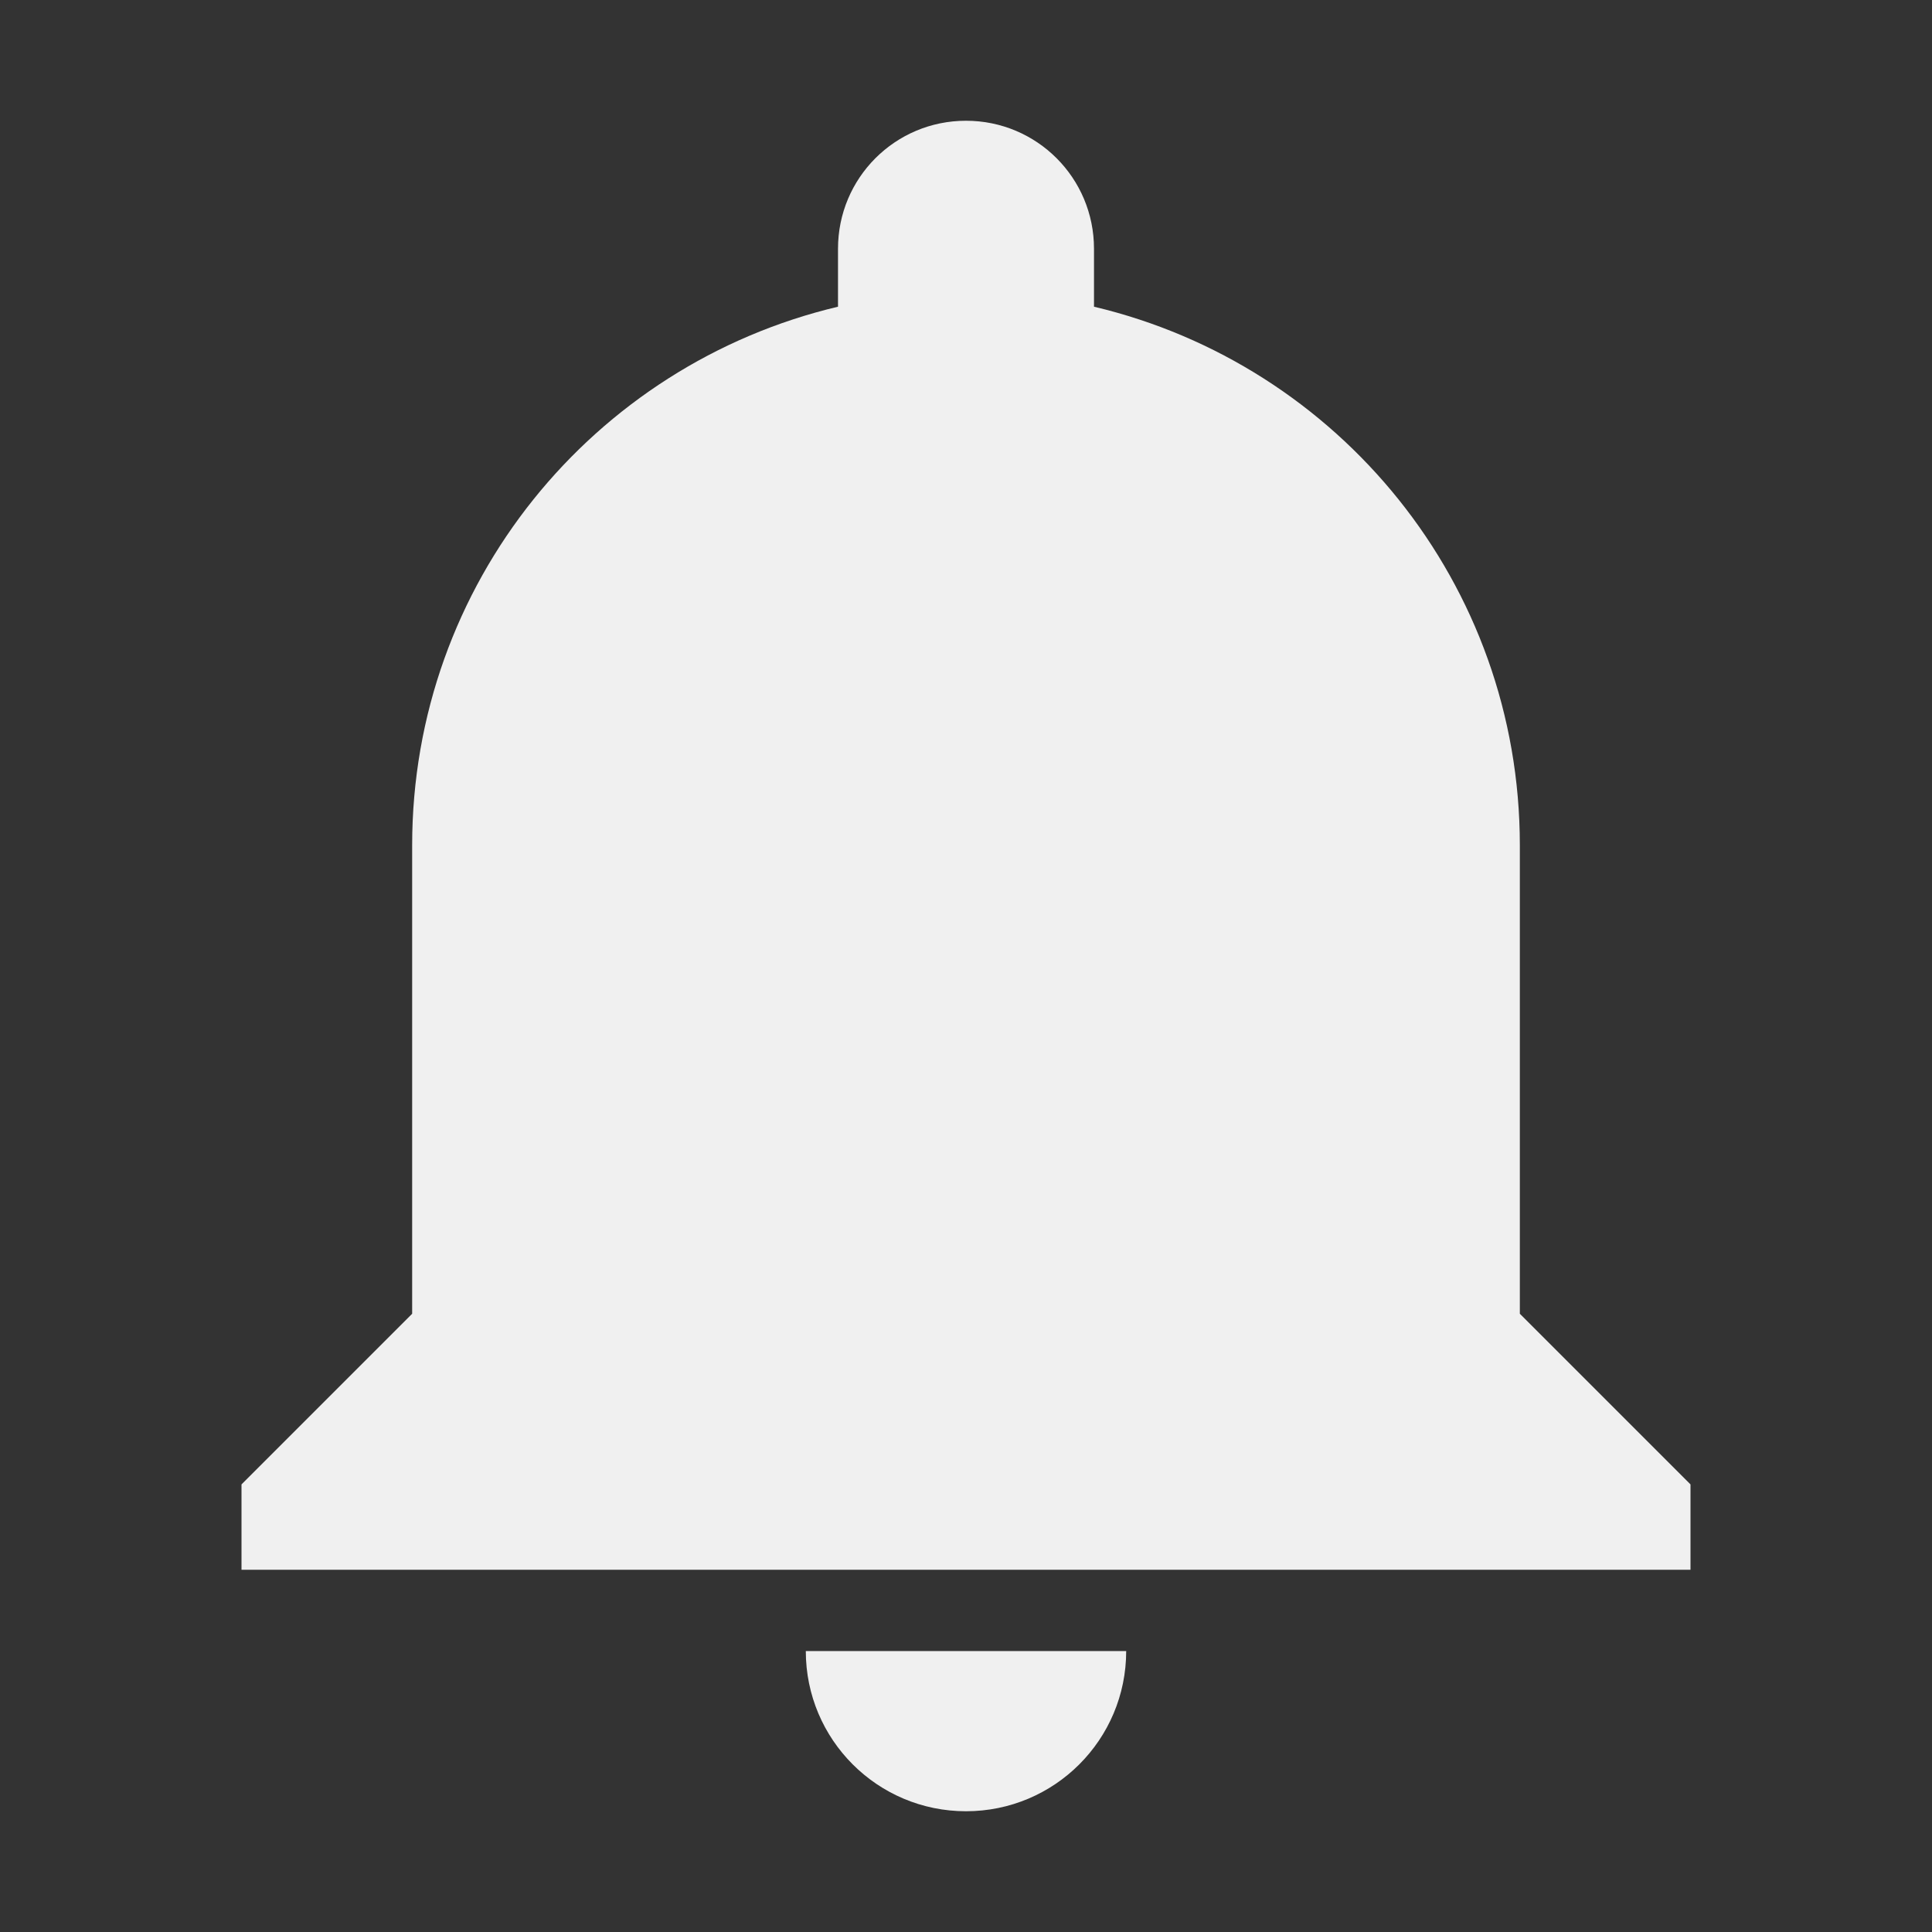 <svg width="24" height="24" viewBox="0 0 24 24" fill="none" xmlns="http://www.w3.org/2000/svg">
<rect x="0" y="0" width="24" height="24" fill="#333333" stroke="none"/>
<path d="M10.01 20.51C10.01 21.61 10.9 22.5 12 22.5C13.1 22.5 13.99 21.61 13.99 20.51H10.01ZM18.88 16.32V10.5C18.88 7.25 16.63 4.53 13.59 3.81V3.09C13.59 2.21 12.88 1.5 12 1.5C11.12 1.5 10.41 2.21 10.41 3.09V3.81C7.37 4.53 5.12 7.25 5.12 10.5V16.32L3 18.44V19.5H21V18.44L18.88 16.32Z" fill="#F0F0F0"/>
</svg>
